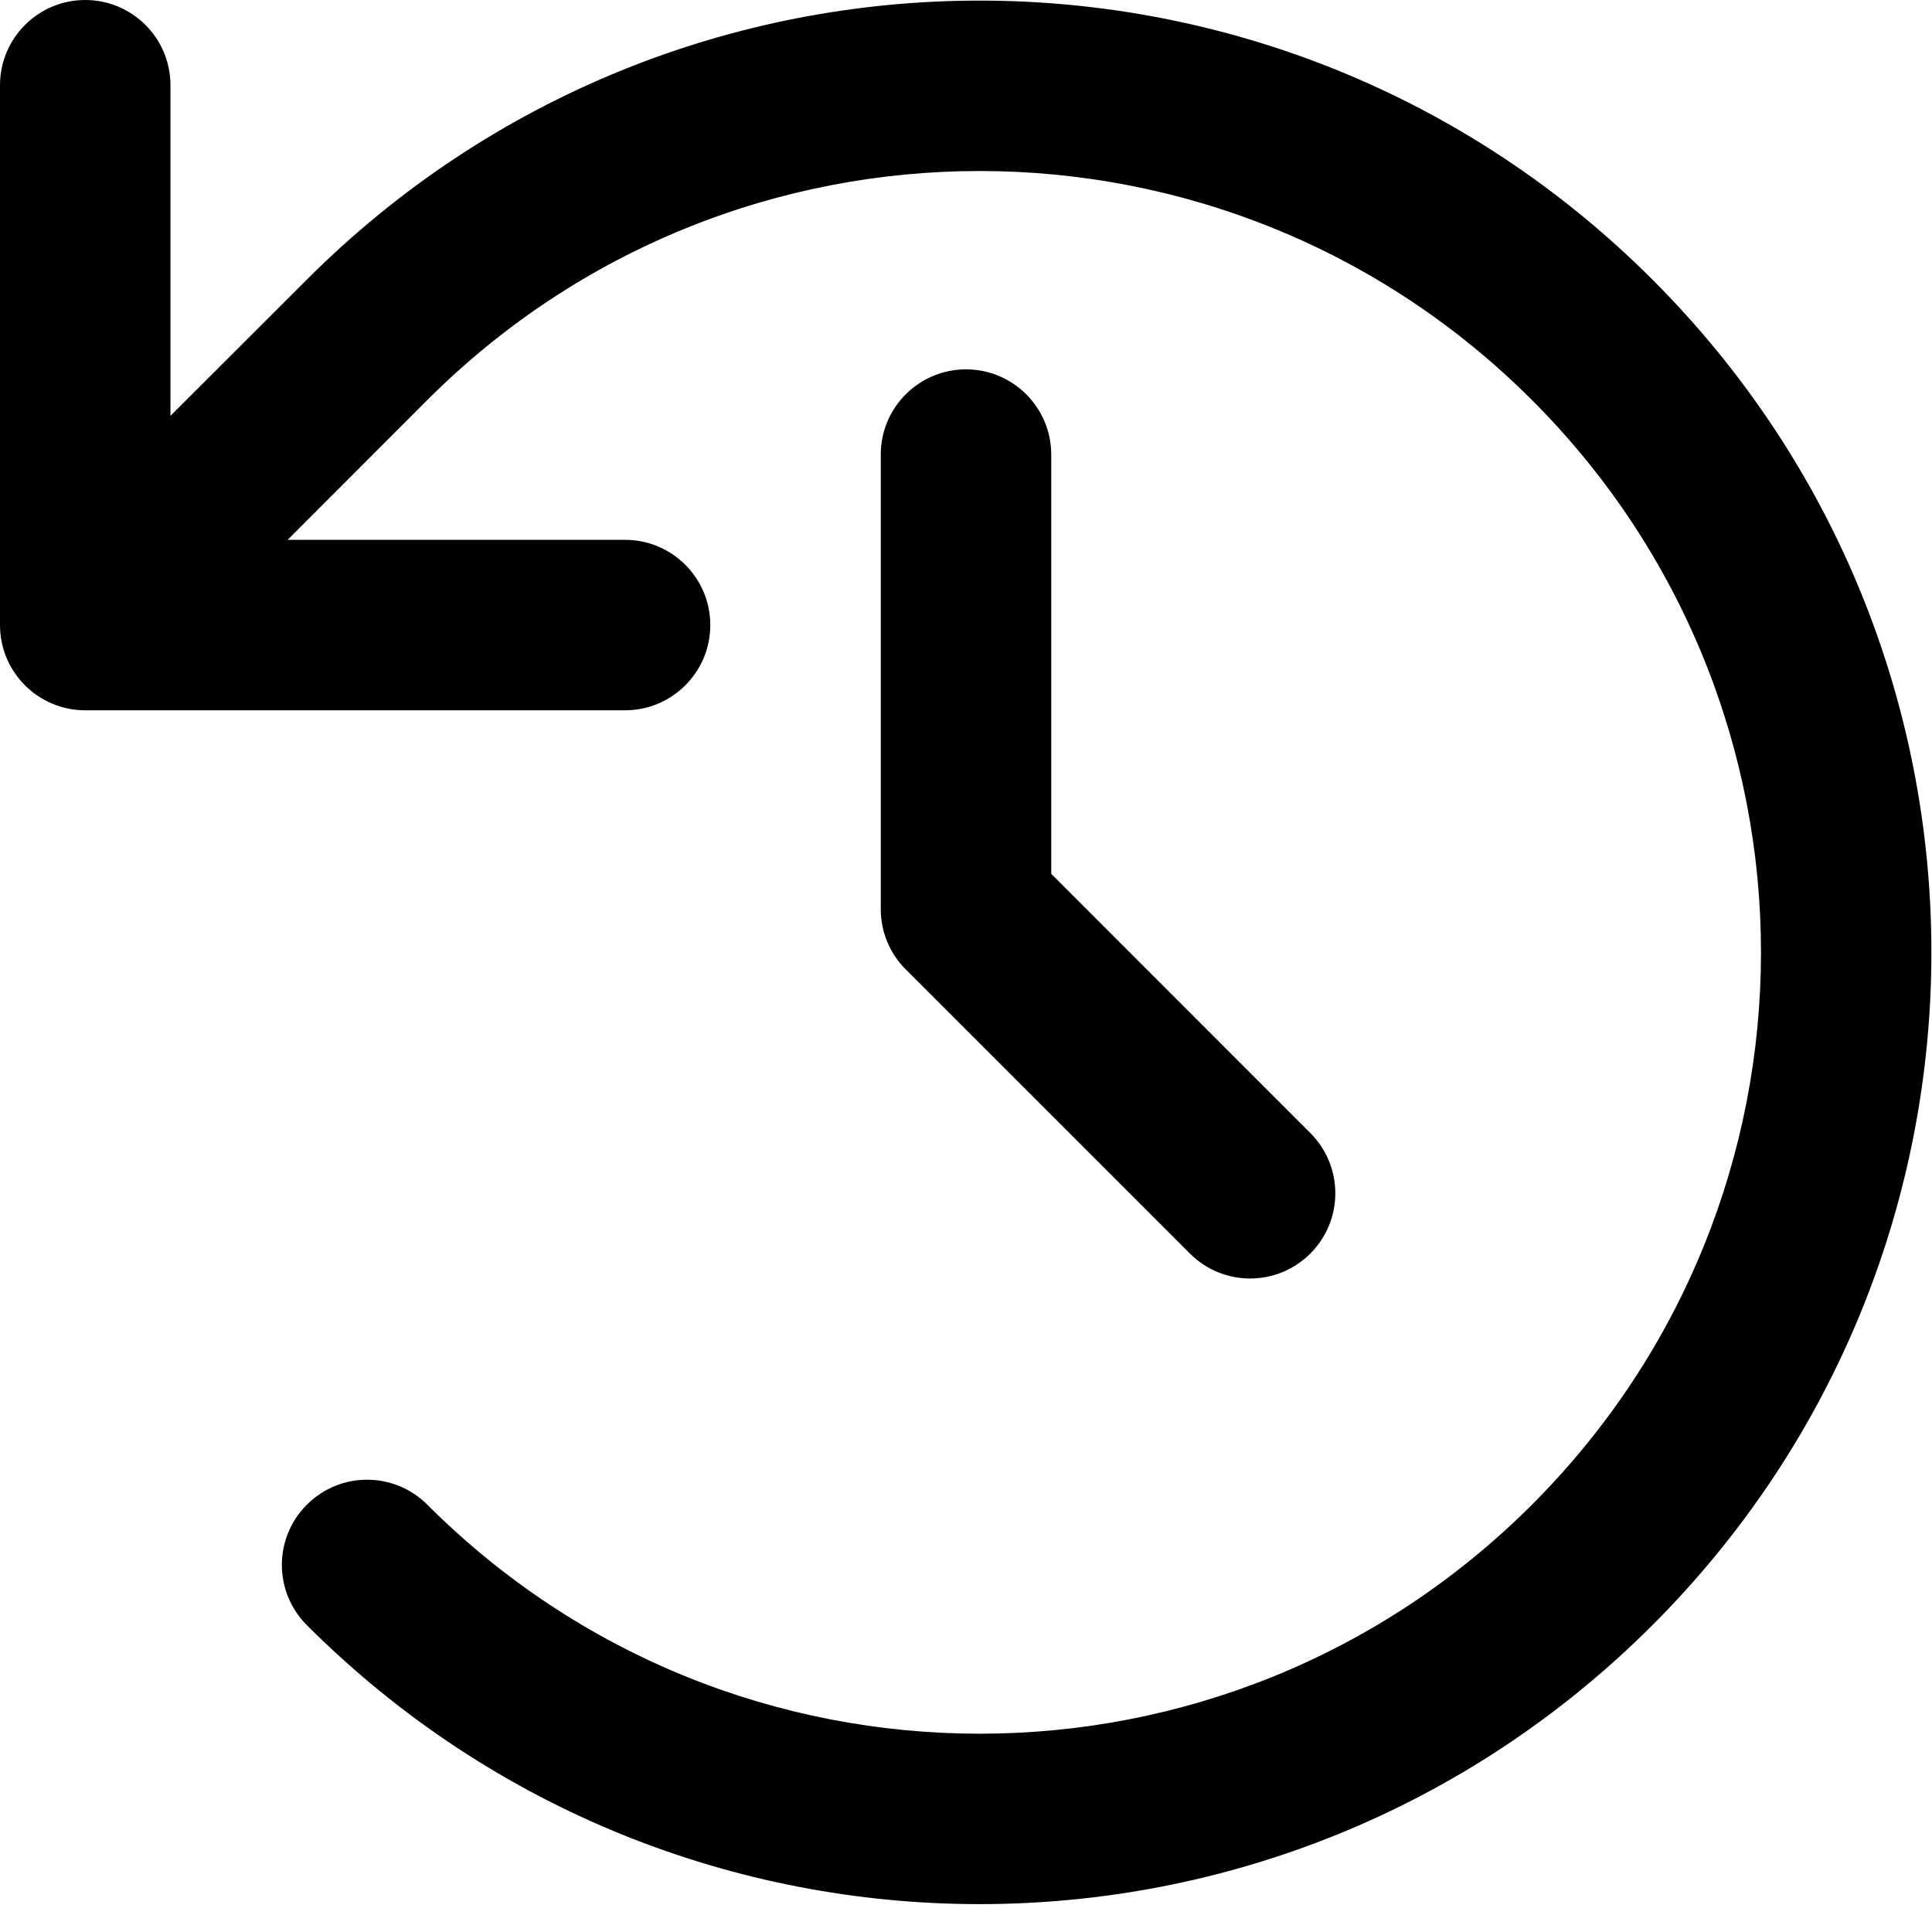 <svg width="17" height="17" viewBox="0 0 17 17" fill="none" xmlns="http://www.w3.org/2000/svg">
<path fill-rule="evenodd" clip-rule="evenodd" d="M0.75 0C1.164 0 1.5 0.336 1.5 0.75V3.659L2.7 2.46C5.973 -0.813 11.267 -0.813 14.54 2.46C17.813 5.732 17.813 11.027 14.54 14.3C11.267 17.573 5.973 17.573 2.7 14.3C2.407 14.007 2.407 13.533 2.7 13.24C2.993 12.947 3.467 12.947 3.76 13.24C6.447 15.927 10.793 15.927 13.48 13.24C16.167 10.553 16.167 6.207 13.48 3.52C10.793 0.833 6.447 0.833 3.76 3.52L2.531 4.75H5.5C5.914 4.75 6.25 5.086 6.25 5.5C6.25 5.914 5.914 6.25 5.5 6.25H0.75C0.336 6.25 0 5.914 0 5.5V0.75C0 0.336 0.336 0 0.75 0ZM9.25 4C9.25 3.586 8.914 3.25 8.5 3.25C8.086 3.25 7.75 3.586 7.75 4V8C7.75 8.199 7.829 8.39 7.97 8.53L10.47 11.03C10.763 11.323 11.237 11.323 11.53 11.03C11.823 10.737 11.823 10.263 11.53 9.97L9.25 7.689V4Z" fill="currentColor"/>
</svg>
